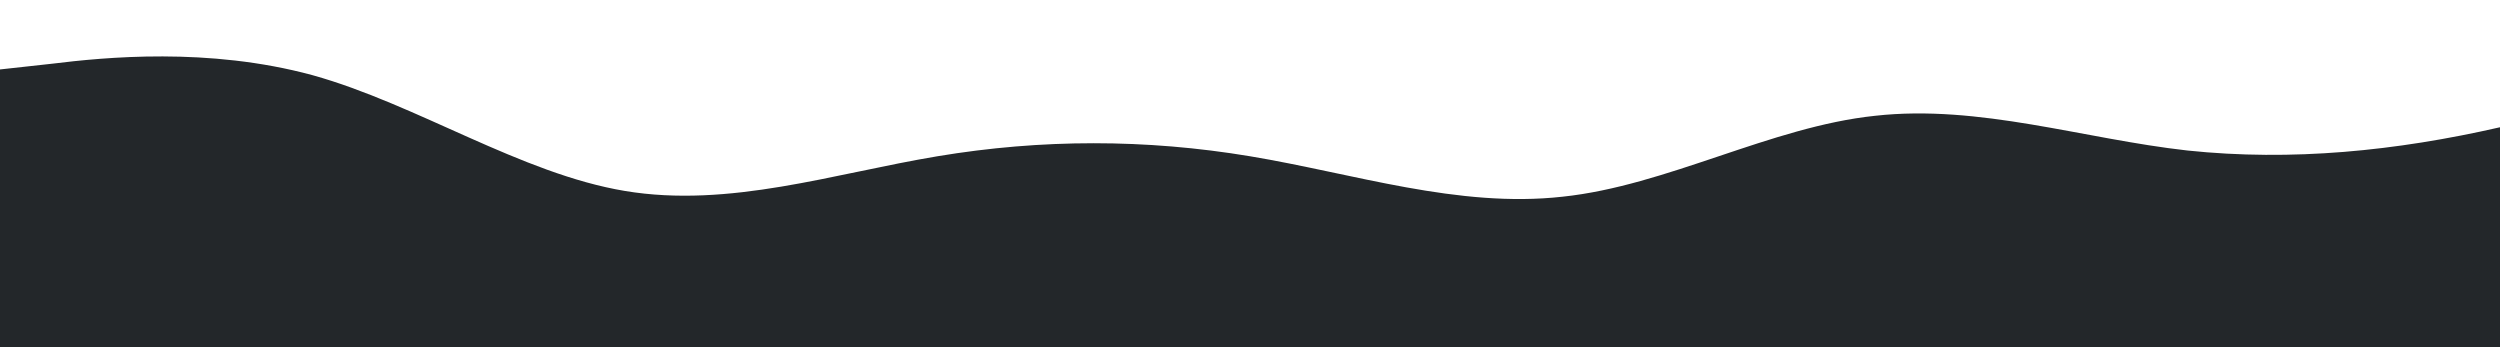 <?xml version="1.0" standalone="no"?>
<svg xmlns:xlink="http://www.w3.org/1999/xlink" id="wave" style="transform:rotate(0deg); transition: 0.3s" viewBox="0 0 1440 200" version="1.1" xmlns="http://www.w3.org/2000/svg"><defs><linearGradient id="sw-gradient-0" x1="0" x2="0" y1="1" y2="0"><stop stop-color="rgba(35, 39, 42, 1)" offset="0%"/><stop stop-color="rgba(35, 39, 42, 1)" offset="100%"/></linearGradient></defs><path style="transform:translate(0, 0px); opacity:1" fill="url(#sw-gradient-0)" d="M0,40L30,36.7C60,33,120,27,180,43.3C240,60,300,100,360,110C420,120,480,100,540,90C600,80,660,80,720,90C780,100,840,120,900,113.3C960,107,1020,73,1080,66.7C1140,60,1200,80,1260,86.7C1320,93,1380,87,1440,73.3C1500,60,1560,40,1620,46.7C1680,53,1740,87,1800,110C1860,133,1920,147,1980,153.3C2040,160,2100,160,2160,160C2220,160,2280,160,2340,136.7C2400,113,2460,67,2520,46.7C2580,27,2640,33,2700,56.7C2760,80,2820,120,2880,133.3C2940,147,3000,133,3060,126.7C3120,120,3180,120,3240,126.7C3300,133,3360,147,3420,153.3C3480,160,3540,160,3600,136.7C3660,113,3720,67,3780,63.3C3840,60,3900,100,3960,120C4020,140,4080,140,4140,130C4200,120,4260,100,4290,90L4320,80L4320,200L4290,200C4260,200,4200,200,4140,200C4080,200,4020,200,3960,200C3900,200,3840,200,3780,200C3720,200,3660,200,3600,200C3540,200,3480,200,3420,200C3360,200,3300,200,3240,200C3180,200,3120,200,3060,200C3000,200,2940,200,2880,200C2820,200,2760,200,2700,200C2640,200,2580,200,2520,200C2460,200,2400,200,2340,200C2280,200,2220,200,2160,200C2100,200,2040,200,1980,200C1920,200,1860,200,1800,200C1740,200,1680,200,1620,200C1560,200,1500,200,1440,200C1380,200,1320,200,1260,200C1200,200,1140,200,1080,200C1020,200,960,200,900,200C840,200,780,200,720,200C660,200,600,200,540,200C480,200,420,200,360,200C300,200,240,200,180,200C120,200,60,200,30,200L0,200Z"/></svg>